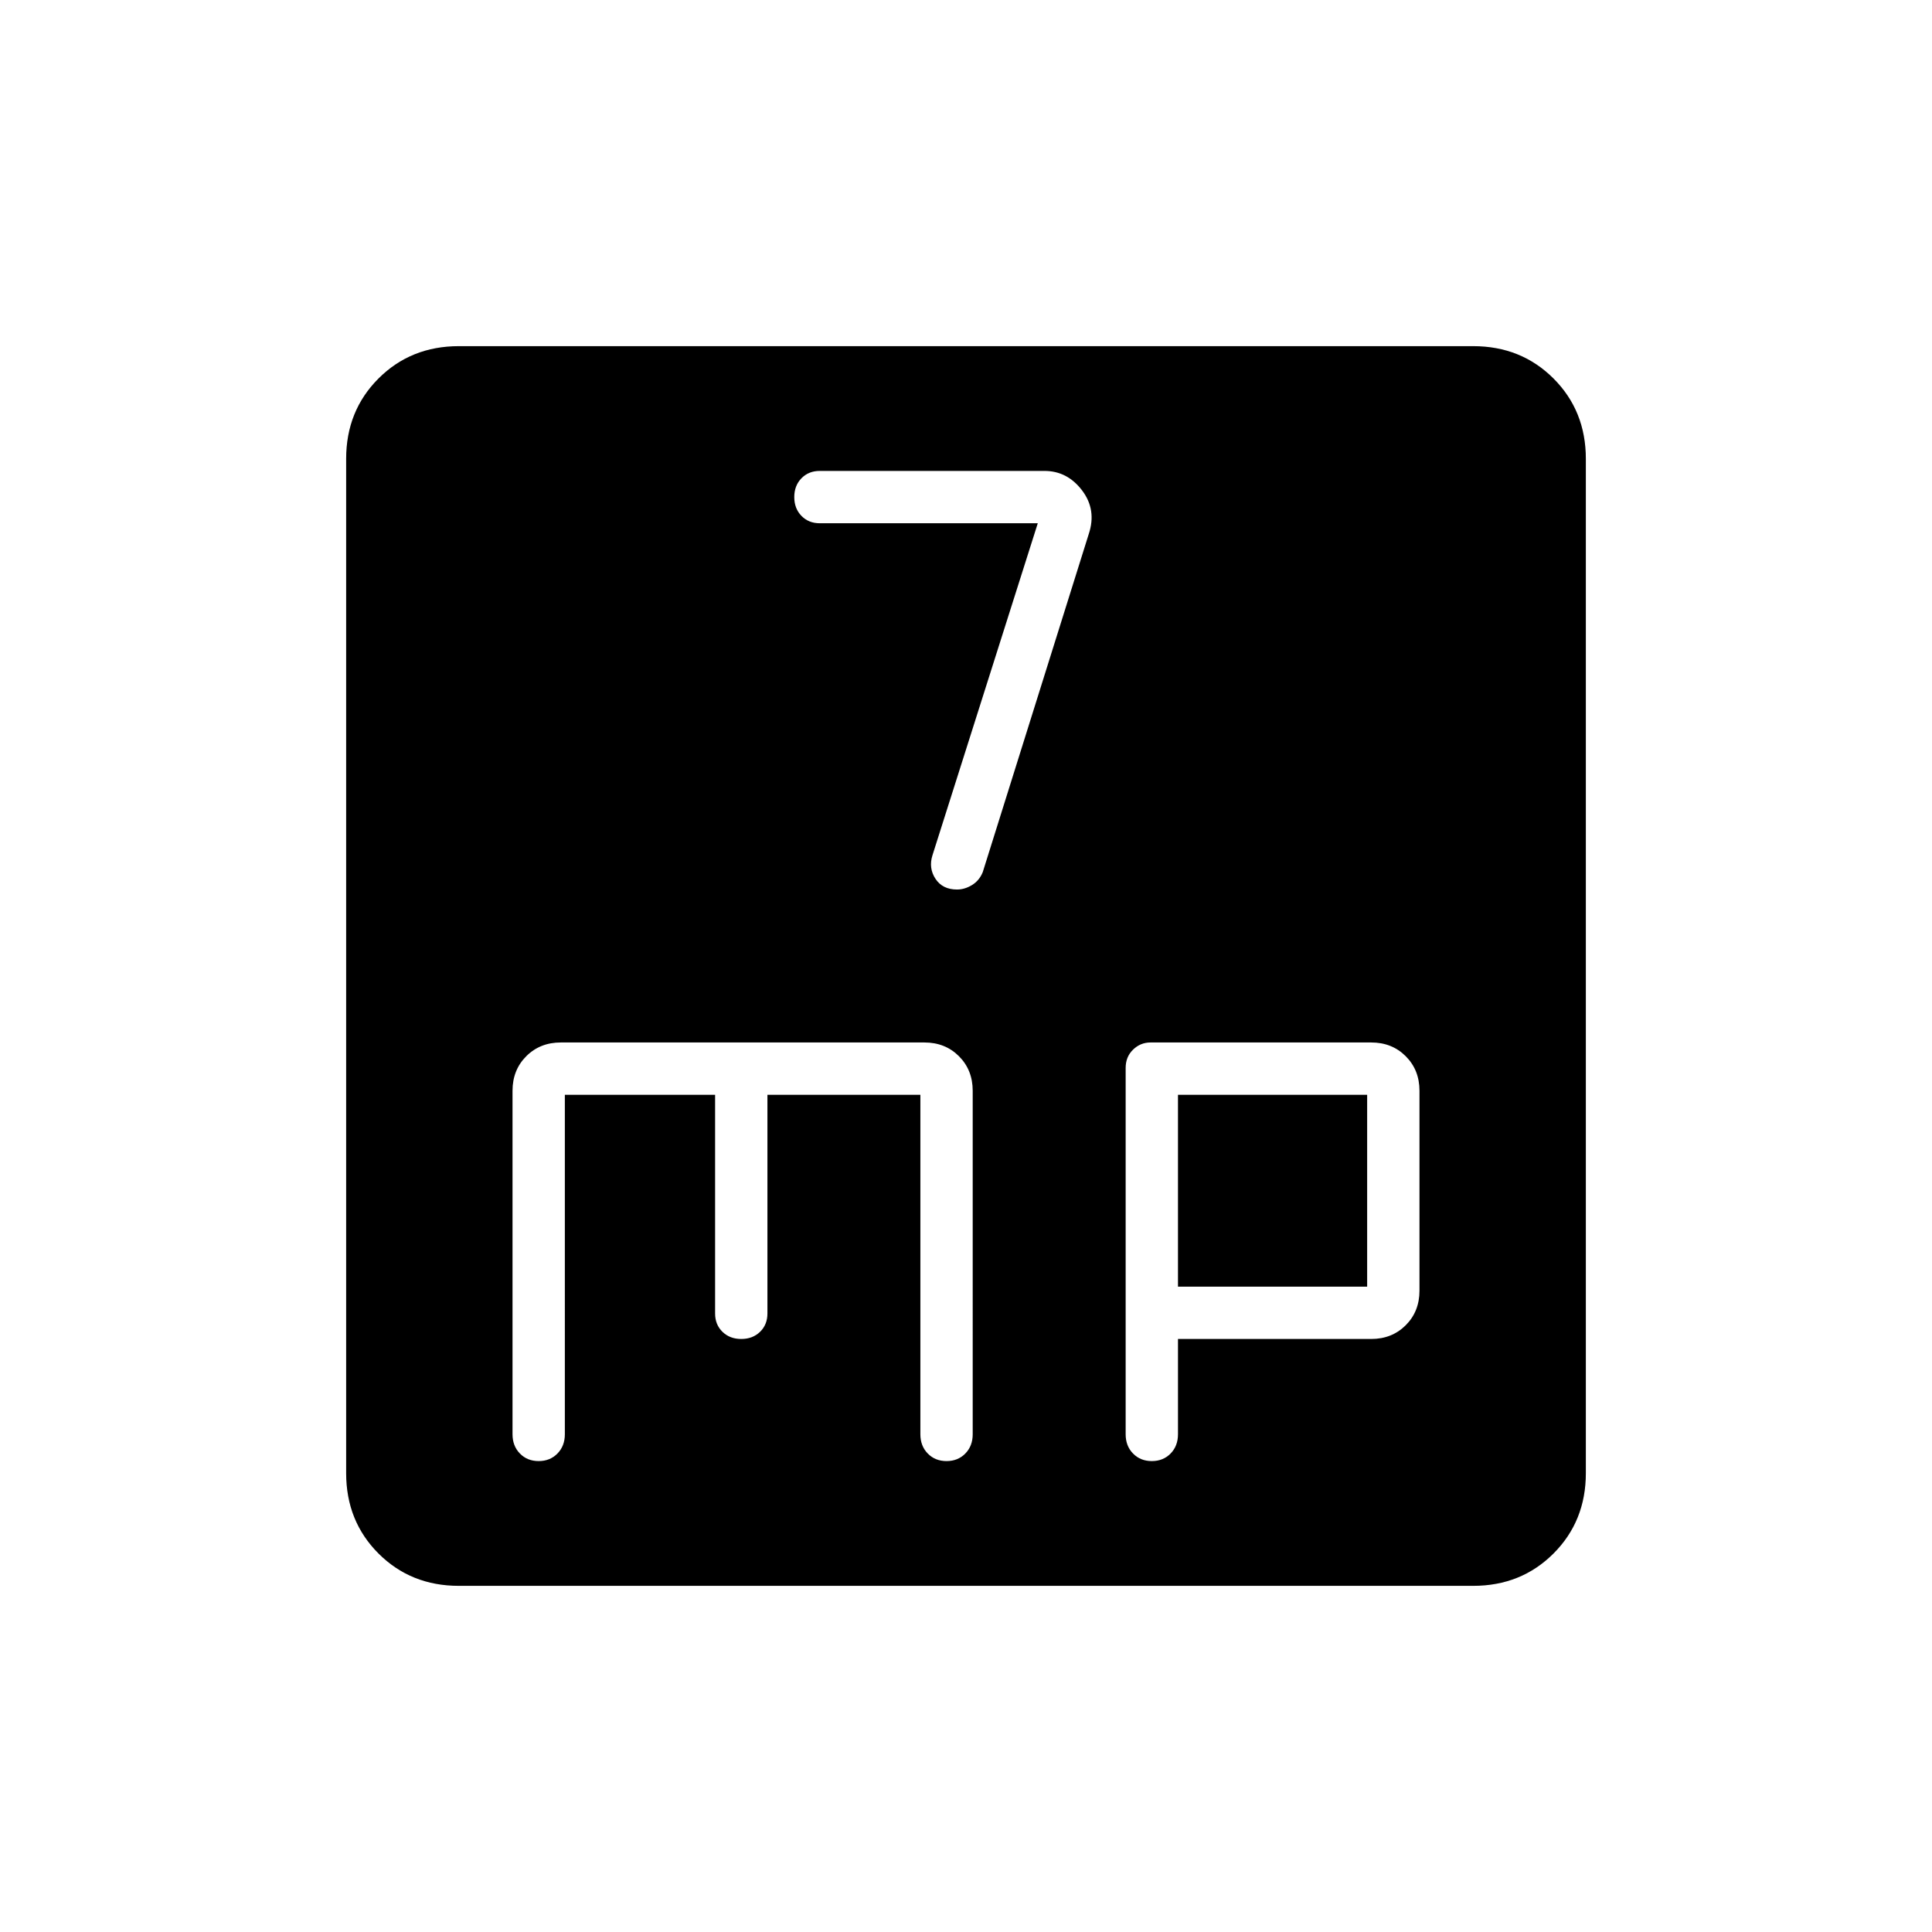 <svg xmlns="http://www.w3.org/2000/svg" height="40" viewBox="0 -960 960 960" width="40"><path d="m515.67-700-52.34 165q-2 6.33 1.5 11.67 3.5 5.33 10.72 5.33 3.78 0 7.43-2.22 3.64-2.22 5.35-6.45l52.67-168q4-12-3.33-21.66Q530.33-726 519-726H407.33q-5.53 0-9.1 3.66-3.56 3.66-3.56 9.33 0 5.68 3.56 9.34 3.57 3.67 9.1 3.67h108.34ZM228-172q-23.85 0-39.93-16.07Q172-204.15 172-228v-504q0-23.85 16.07-39.93Q204.15-788 228-788h504q23.85 0 39.93 16.07Q788-755.85 788-732v504q0 23.85-16.07 39.93Q755.85-172 732-172H228Zm52.67-244h74.66v108.67q0 5.53 3.66 9.1 3.66 3.56 9.34 3.56 5.67 0 9.34-3.56 3.66-3.57 3.66-9.1V-416h76v168.67q0 5.82 3.66 9.57 3.66 3.76 9.34 3.76 5.67 0 9.34-3.76 3.66-3.75 3.66-9.57V-418q0-10.33-6.83-17.17-6.83-6.83-17.17-6.83H278.67q-10.34 0-17.17 6.83-6.83 6.84-6.83 17.17v170.67q0 5.82 3.66 9.57 3.65 3.76 9.33 3.76 5.67 0 9.34-3.76 3.67-3.75 3.67-9.57V-416Zm304.66 121.33h96q10.34 0 17.17-6.83 6.83-6.83 6.83-17.17V-418q0-10.33-6.83-17.17-6.83-6.83-17.17-6.83H571.69q-5.02 0-8.69 3.57-3.67 3.56-3.67 9.1v182q0 5.82 3.66 9.57 3.66 3.76 9.34 3.76 5.67 0 9.34-3.76 3.66-3.75 3.66-9.57v-47.34Zm0-26V-416h94v95.33h-94Z"/></svg>